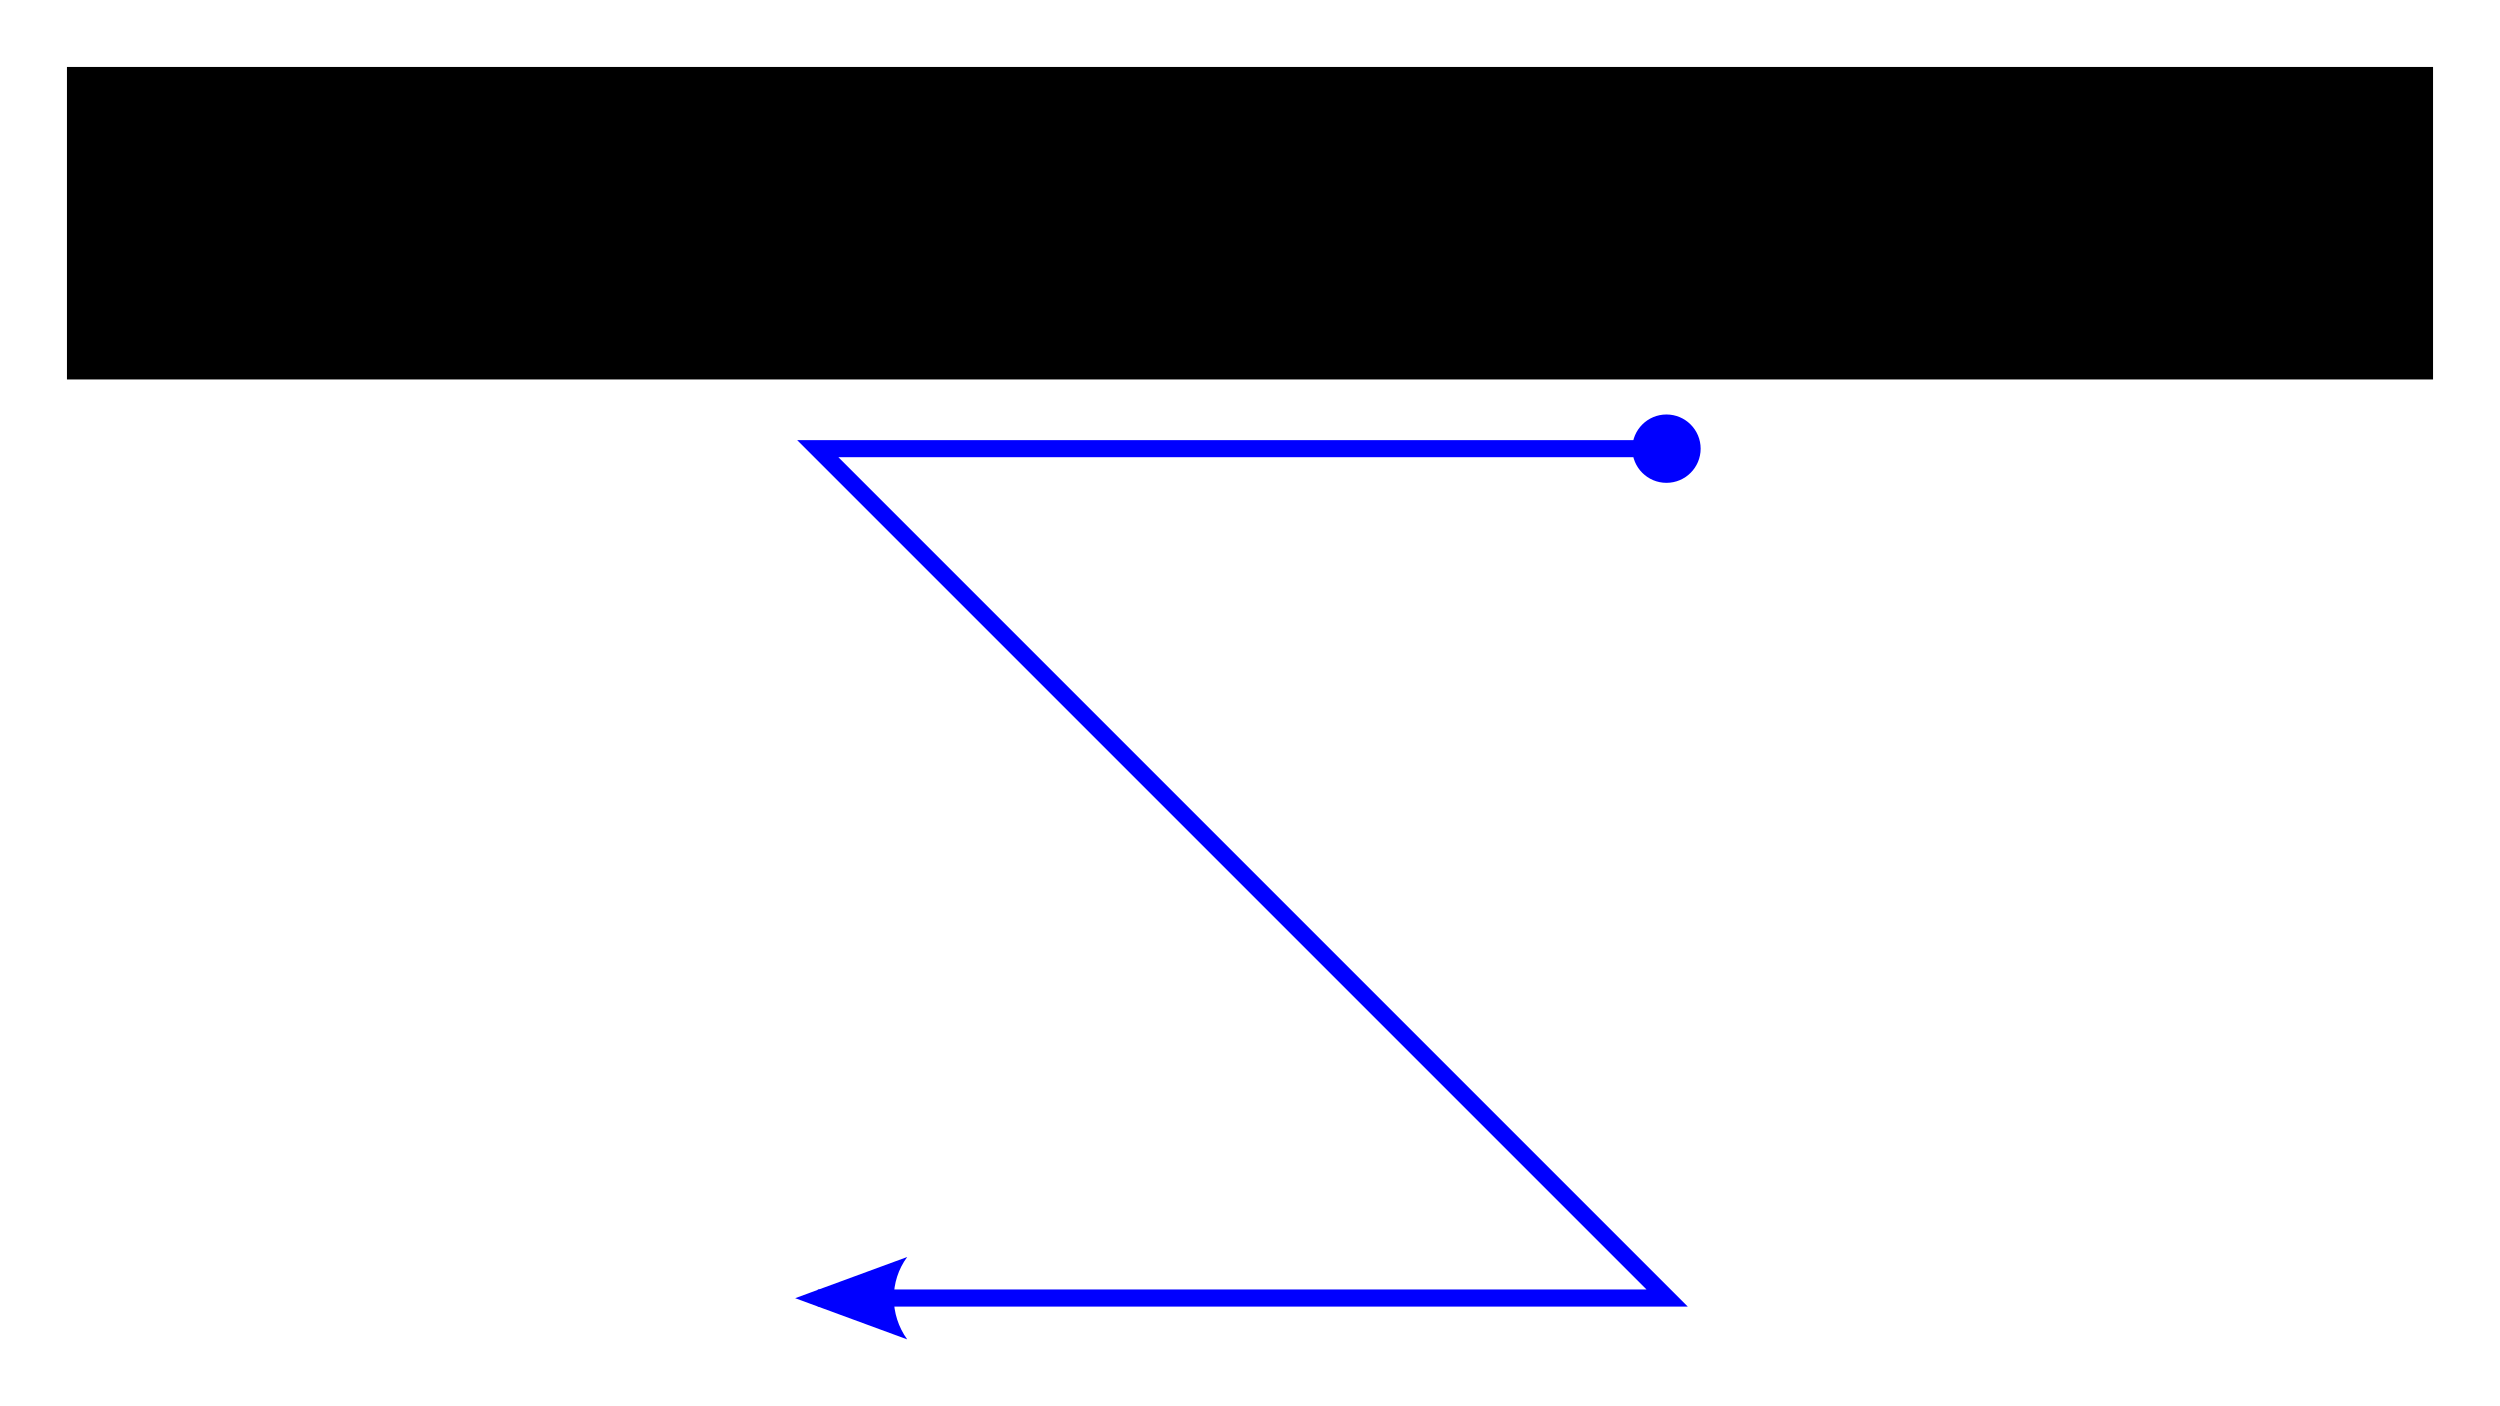 <?xml version="1.0" encoding="UTF-8" standalone="no"?>
<!-- Created with Inkscape (http://www.inkscape.org/) -->

<svg
   xmlns:dc="http://purl.org/dc/elements/1.1/"
   xmlns:cc="http://creativecommons.org/ns#"
   xmlns:rdf="http://www.w3.org/1999/02/22-rdf-syntax-ns#"
   xmlns:svg="http://www.w3.org/2000/svg"
   xmlns="http://www.w3.org/2000/svg"
   xmlns:sodipodi="http://sodipodi.sourceforge.net/DTD/sodipodi-0.dtd"
   xmlns:inkscape="http://www.inkscape.org/namespaces/inkscape"
   width="2560"
   height="1440"
   id="svg3819"
   version="1.1"
   inkscape:version="0.48.5 r10040"
   sodipodi:docname="2.svg"
   inkscape:export-filename="/home/gordon/Studium/Bachelorarbeit/SlidingWindowFilter-experiment/img/2.png"
   inkscape:export-xdpi="90"
   inkscape:export-ydpi="90">
  <defs
     id="defs3821" />
  <sodipodi:namedview
     id="base"
     pagecolor="#ffffff"
     bordercolor="#666666"
     borderopacity="1.0"
     inkscape:pageopacity="0.0"
     inkscape:pageshadow="2"
     inkscape:zoom="0.35"
     inkscape:cx="-313.57143"
     inkscape:cy="520"
     inkscape:document-units="px"
     inkscape:current-layer="layer1"
     showgrid="false"
     inkscape:snap-bbox="true"
     inkscape:bbox-nodes="true"
     inkscape:snap-bbox-edge-midpoints="true"
     inkscape:bbox-paths="true"
     inkscape:object-nodes="true"
     inkscape:object-paths="true"
     inkscape:window-width="2560"
     inkscape:window-height="1374"
     inkscape:window-x="0"
     inkscape:window-y="27"
     inkscape:window-maximized="1" />
  <g
     inkscape:label="Layer 1"
     inkscape:groupmode="layer"
     id="layer1"
     transform="translate(0,387.638)">
    <flowRoot
       xml:space="preserve"
       id="flowRoot3874"
       style="font-size:120px;font-style:normal;font-weight:normal;text-align:center;line-height:125%;letter-spacing:0px;word-spacing:0px;text-anchor:middle;fill:#000000;fill-opacity:1;stroke:none;font-family:Sans;-inkscape-font-specification:Sans"
       transform="translate(0,-387.638)"><flowRegion
         id="flowRegion3876"><rect
           id="rect3878"
           width="2422.875"
           height="320.009"
           x="68.562"
           y="68.562"
           style="font-size:120px;font-weight:normal;text-align:center;text-anchor:middle;fill:#000000;-inkscape-font-specification:Sans" /></flowRegion><flowPara
         id="flowPara3890">Please perform the following gesture</flowPara></flowRoot>    <g
       transform="matrix(1.75,0,0,1.75,145.836,-1597.643)"
       id="g3101"
       style="fill:#0000ff;stroke:none">
      <path
         style="font-size:medium;font-style:normal;font-variant:normal;font-weight:normal;font-stretch:normal;text-indent:0;text-align:start;text-decoration:none;line-height:normal;letter-spacing:normal;word-spacing:normal;text-transform:none;direction:ltr;block-progression:tb;writing-mode:lr-tb;text-anchor:start;baseline-shift:baseline;color:#000000;fill:#0000ff;fill-opacity:1;stroke:none;stroke-width:10;marker:none;visibility:visible;display:inline;overflow:visible;enable-background:accumulate;font-family:Sans;-inkscape-font-specification:Sans"
         d="m 383.125,948.969 8.531,8.531 488.469,488.469 -484.938,0 0,10 497,0 12.062,0 -8.531,-8.531 L 407.25,958.969 l 484.938,0 0,-10 -497,0 -12.062,0 z"
         id="rect6504"
         inkscape:connector-curvature="0" />
      <path
         d="m 447.502,1475.161 -65.555,-24.106 65.555,-24.106 c -10.473,14.232 -10.413,33.705 0,48.213 z"
         style="fill-rule:evenodd;stroke-width:0.625;stroke-linejoin:round;fill:#0000ff;stroke:none"
         id="path3107"
         inkscape:connector-curvature="0" />
      <path
         style="fill-rule:evenodd;stroke:none;stroke-width:4pt;fill:#0000ff"
         d="m 911.786,953.964 c 0,11.04 -8.96,20 -20,20 -11.04,0 -20,-8.96 -20,-20 0,-11.04 8.96,-20 20,-20 11.04,0 20,8.96 20,20 z"
         id="path3109"
         inkscape:connector-curvature="0" />
    </g>
  </g>
</svg>
